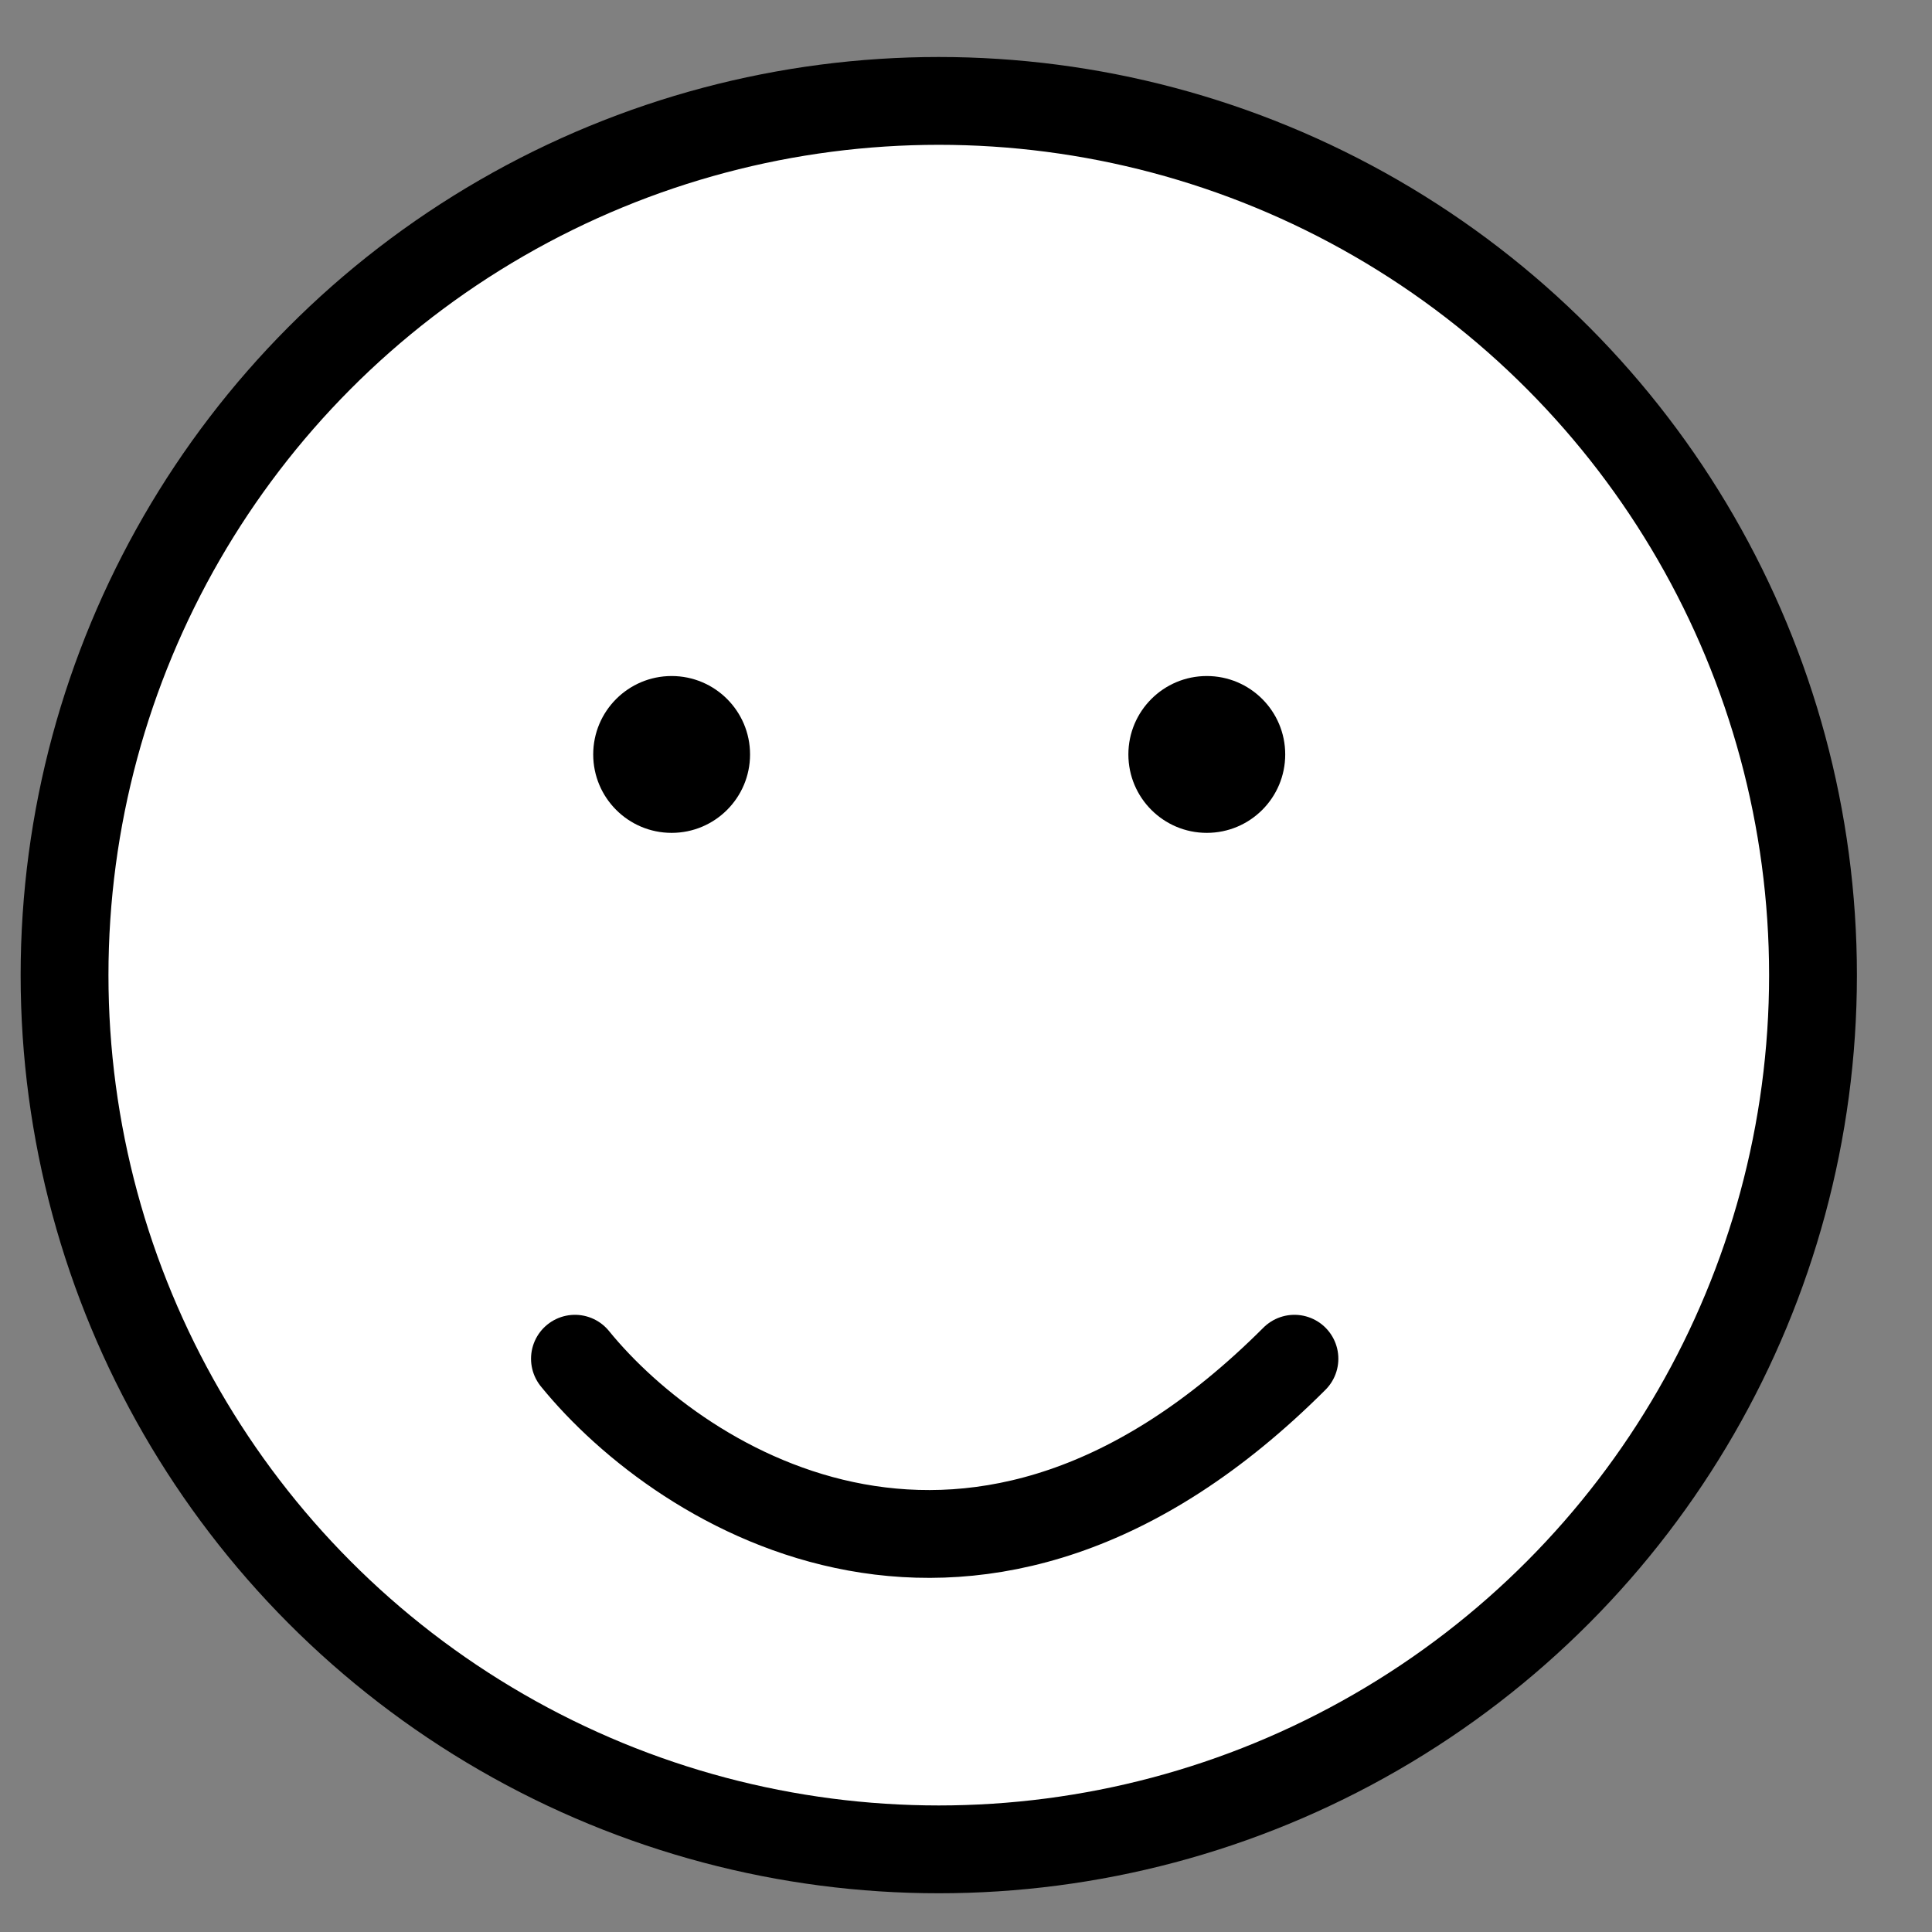 <svg width="22" height="22" viewBox="0 0 22 22" fill="none" xmlns="http://www.w3.org/2000/svg">
<rect x="0" y="0" width="22" height="22" fill="#808080" stroke="none"/>
<circle cx="10.69" cy="11.104" r="9.955" fill="white" stroke="black"/>
<circle cx="7.648" cy="8.591" r="0.893" fill="black"/>
<circle cx="13.742" cy="8.591" r="0.893" fill="black"/>
<path d="M6.547 15.472C7.772 16.978 11.126 19.086 14.74 15.472" stroke="black" stroke-linecap="round"/>
</svg>
